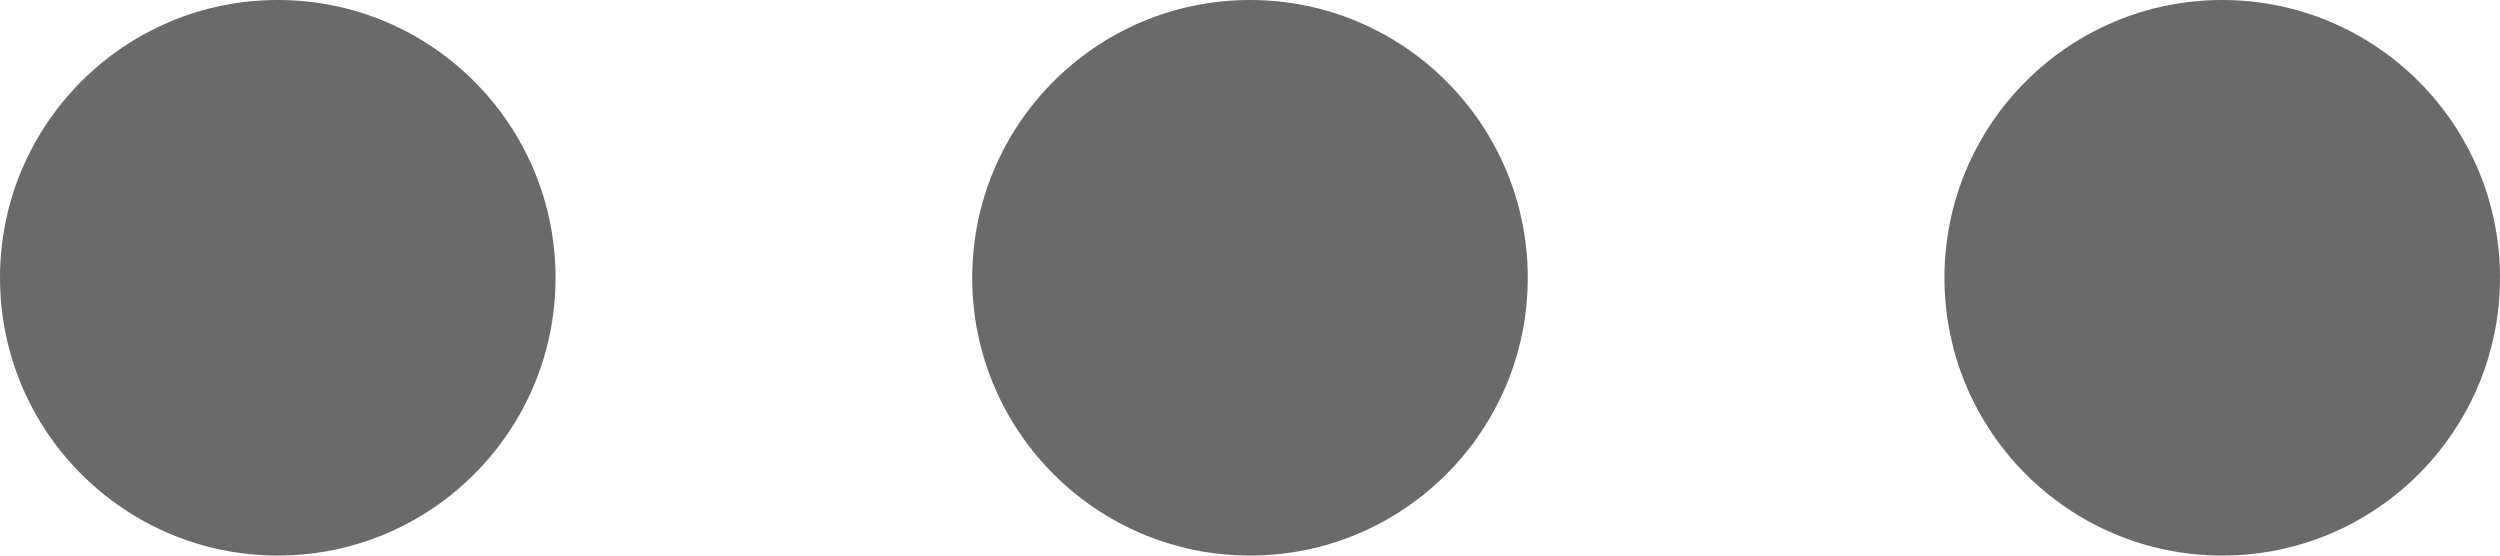 <svg xmlns="http://www.w3.org/2000/svg" width="18" height="4" viewBox="0 0 18 4">
  <g id="_...menu_icon" data-name="...menu_icon" transform="translate(-1811 -238)">
    <circle id="Ellipse_1" data-name="Ellipse 1" cx="2" cy="2" r="2" transform="translate(1811 242) rotate(-90)" fill="#6a6a6a"/>
    <circle id="Ellipse_2" data-name="Ellipse 2" cx="2" cy="2" r="2" transform="translate(1818 242) rotate(-90)" fill="#6a6a6a"/>
    <circle id="Ellipse_3" data-name="Ellipse 3" cx="2" cy="2" r="2" transform="translate(1825 242) rotate(-90)" fill="#6a6a6a"/>
  </g>
</svg>
